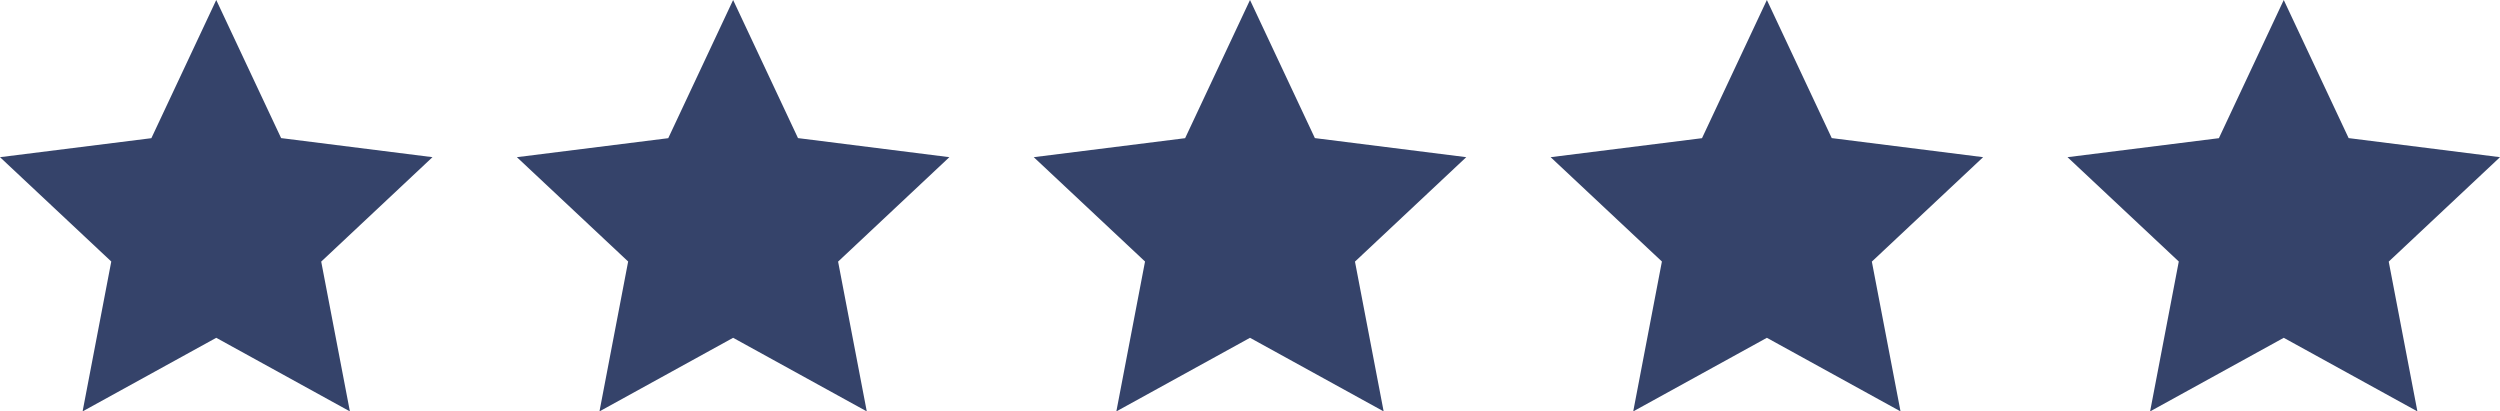 <svg xmlns="http://www.w3.org/2000/svg" width="237" height="39" viewBox="0 0 237 39">
  <g id="Group_158" data-name="Group 158" transform="translate(-772 -7193.5)">
    <path id="Polygon_6" data-name="Polygon 6" d="M20.5,0l6.15,13.092L41,14.9l-10.549,9.9L33.17,39,20.5,32.023,7.83,39l2.719-14.208L0,14.9l14.35-1.8Z" transform="translate(772 7193.5)" fill="#35436a"/>
    <path id="Polygon_7" data-name="Polygon 7" d="M20.5,0l6.15,13.092L41,14.9l-10.549,9.9L33.17,39,20.5,32.023,7.83,39l2.719-14.208L0,14.9l14.35-1.8Z" transform="translate(821 7193.5)" fill="#35436a"/>
    <path id="Polygon_8" data-name="Polygon 8" d="M20.5,0l6.15,13.092L41,14.9l-10.549,9.9L33.17,39,20.5,32.023,7.83,39l2.719-14.208L0,14.9l14.35-1.8Z" transform="translate(870 7193.5)" fill="#35436a"/>
    <path id="Polygon_9" data-name="Polygon 9" d="M20.5,0l6.15,13.092L41,14.9l-10.549,9.9L33.17,39,20.5,32.023,7.83,39l2.719-14.208L0,14.9l14.35-1.8Z" transform="translate(919 7193.5)" fill="#35436a"/>
    <path id="Polygon_10" data-name="Polygon 10" d="M20.5,0l6.15,13.092L41,14.9l-10.549,9.9L33.17,39,20.5,32.023,7.83,39l2.719-14.208L0,14.9l14.35-1.8Z" transform="translate(968 7193.5)" fill="#35436a"/>
  </g>
</svg>
